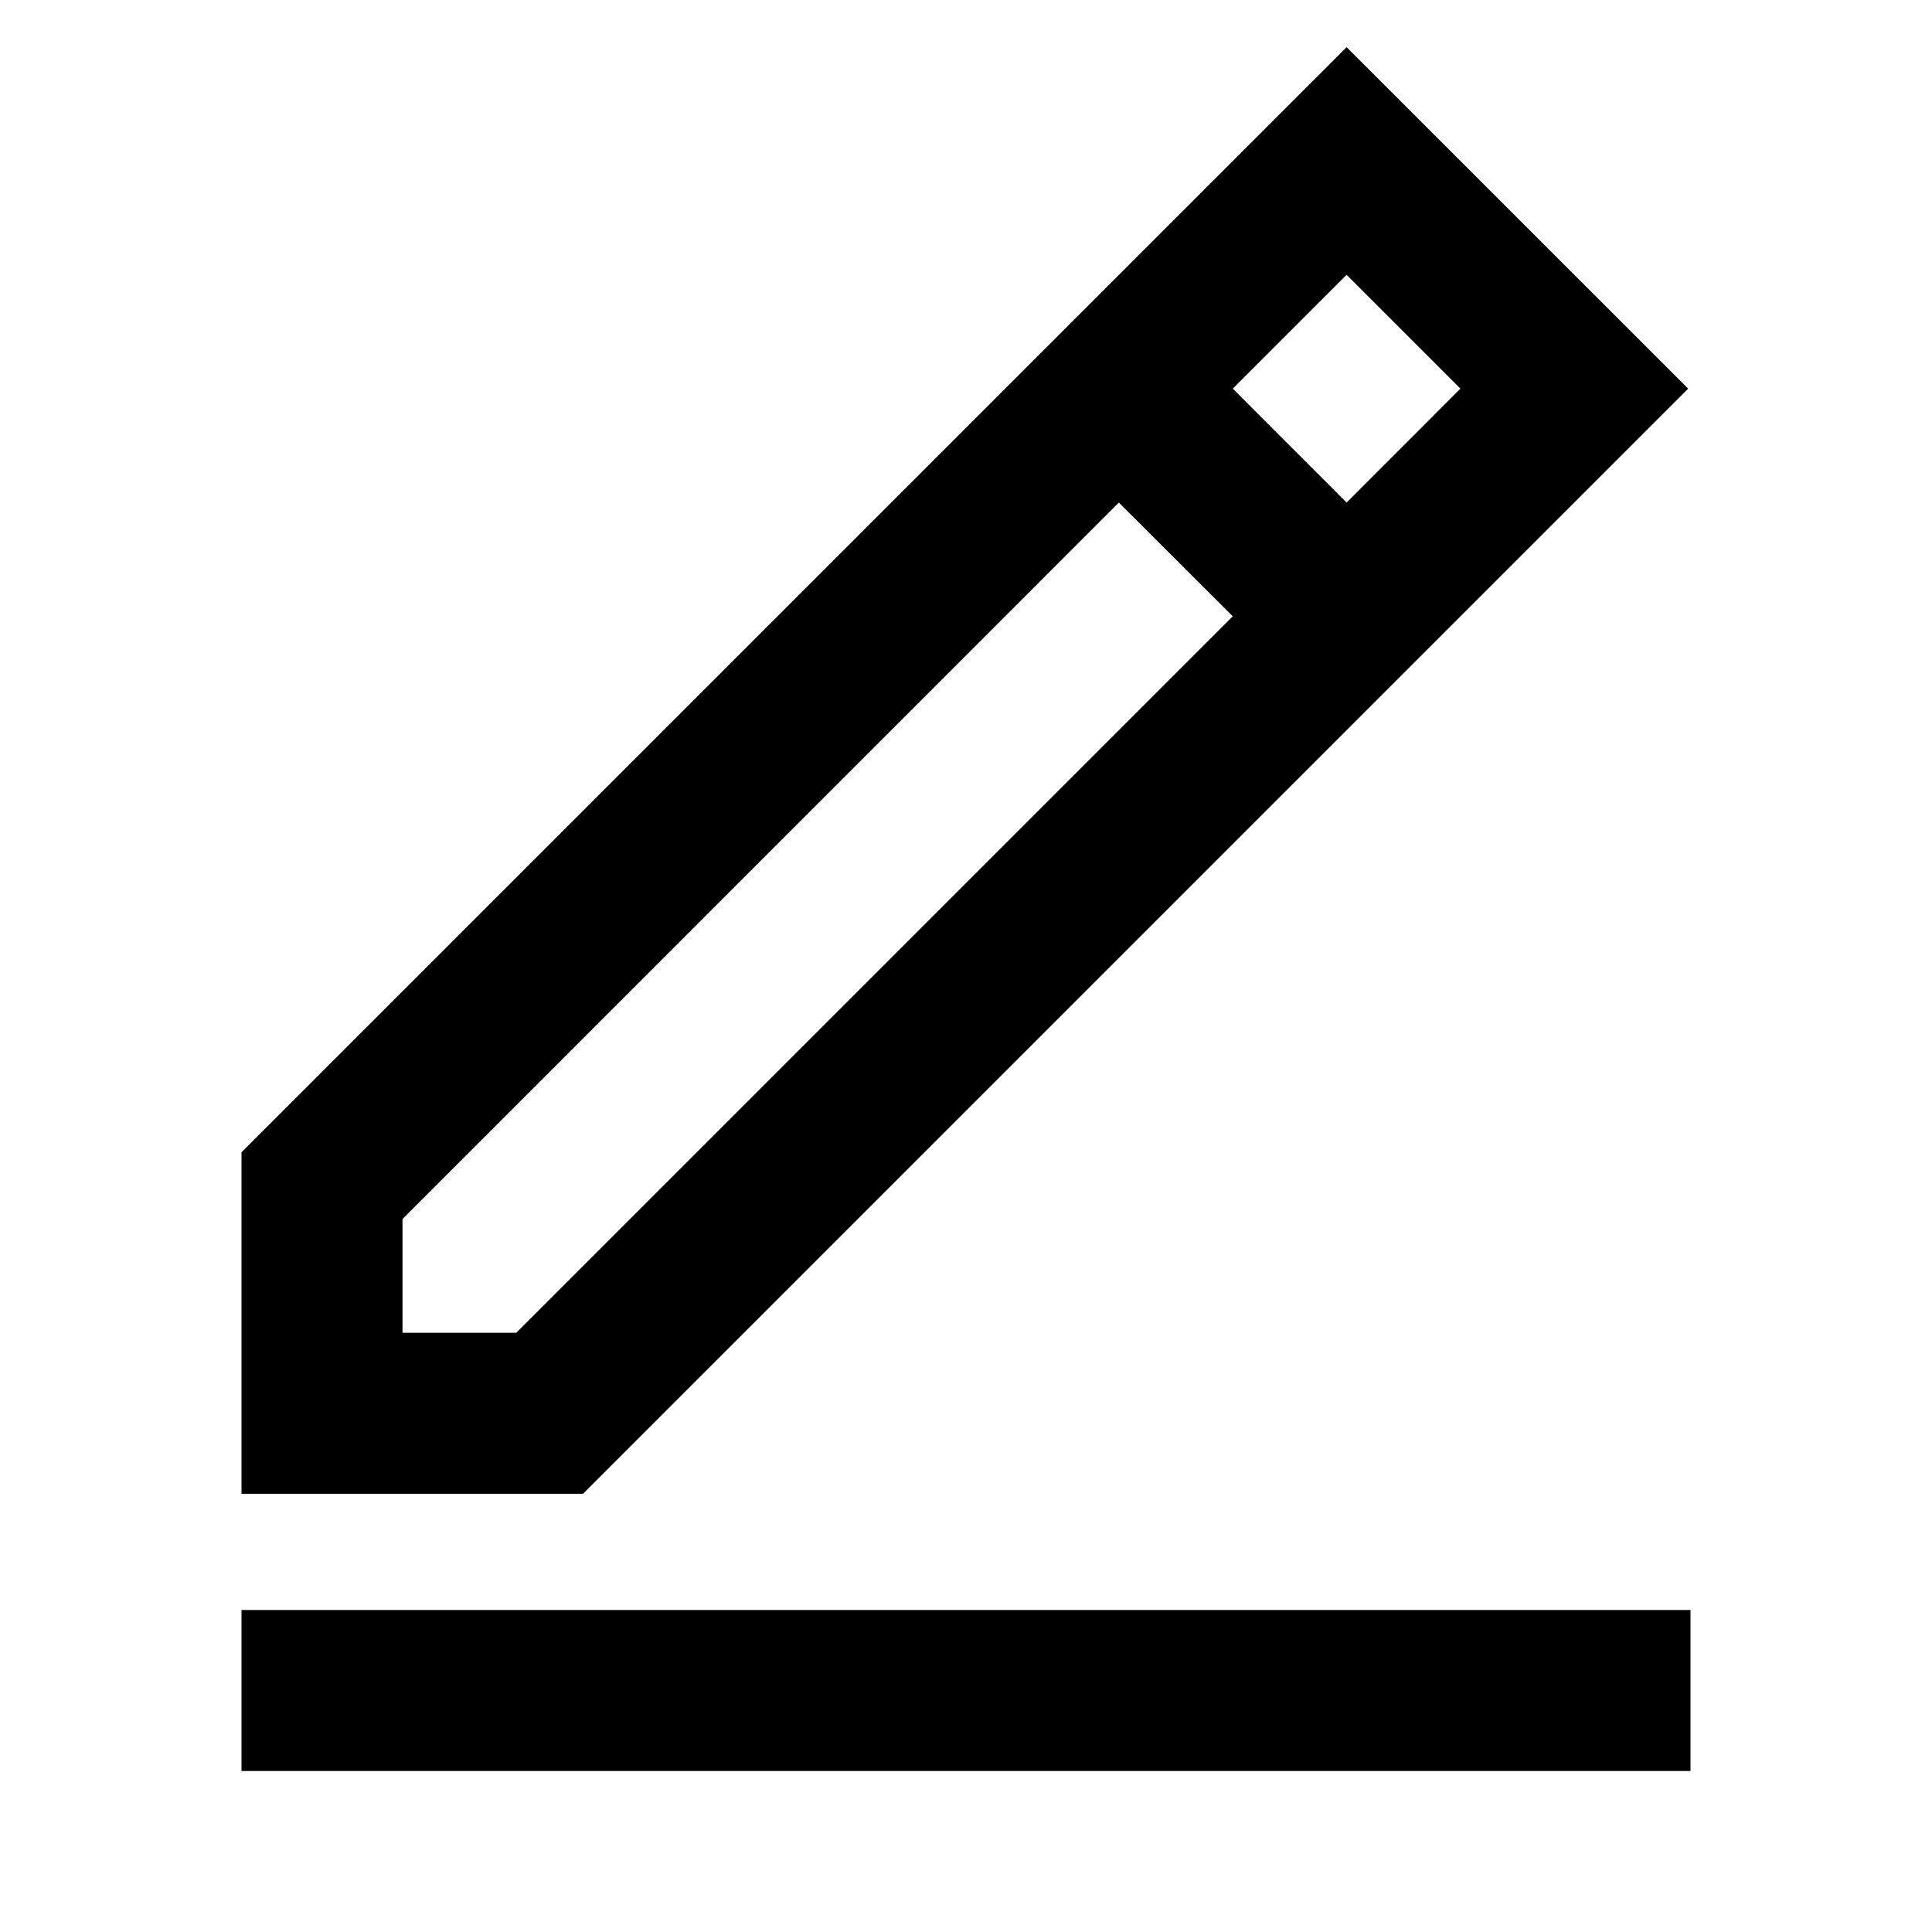 <svg xmlns="http://www.w3.org/2000/svg" width="24" height="24" fill="none">
  <path
    fill="currentColor"
    d="m16.728.586 4.243 4.242L7.243 18.556H3v-4.242zm-2.829 5.657L5 15.143v1.413h1.414l8.9-8.9zm2.829 0 1.414-1.415-1.414-1.414-1.414 1.414zM21 22H3v-2h18z"
  />
</svg>
